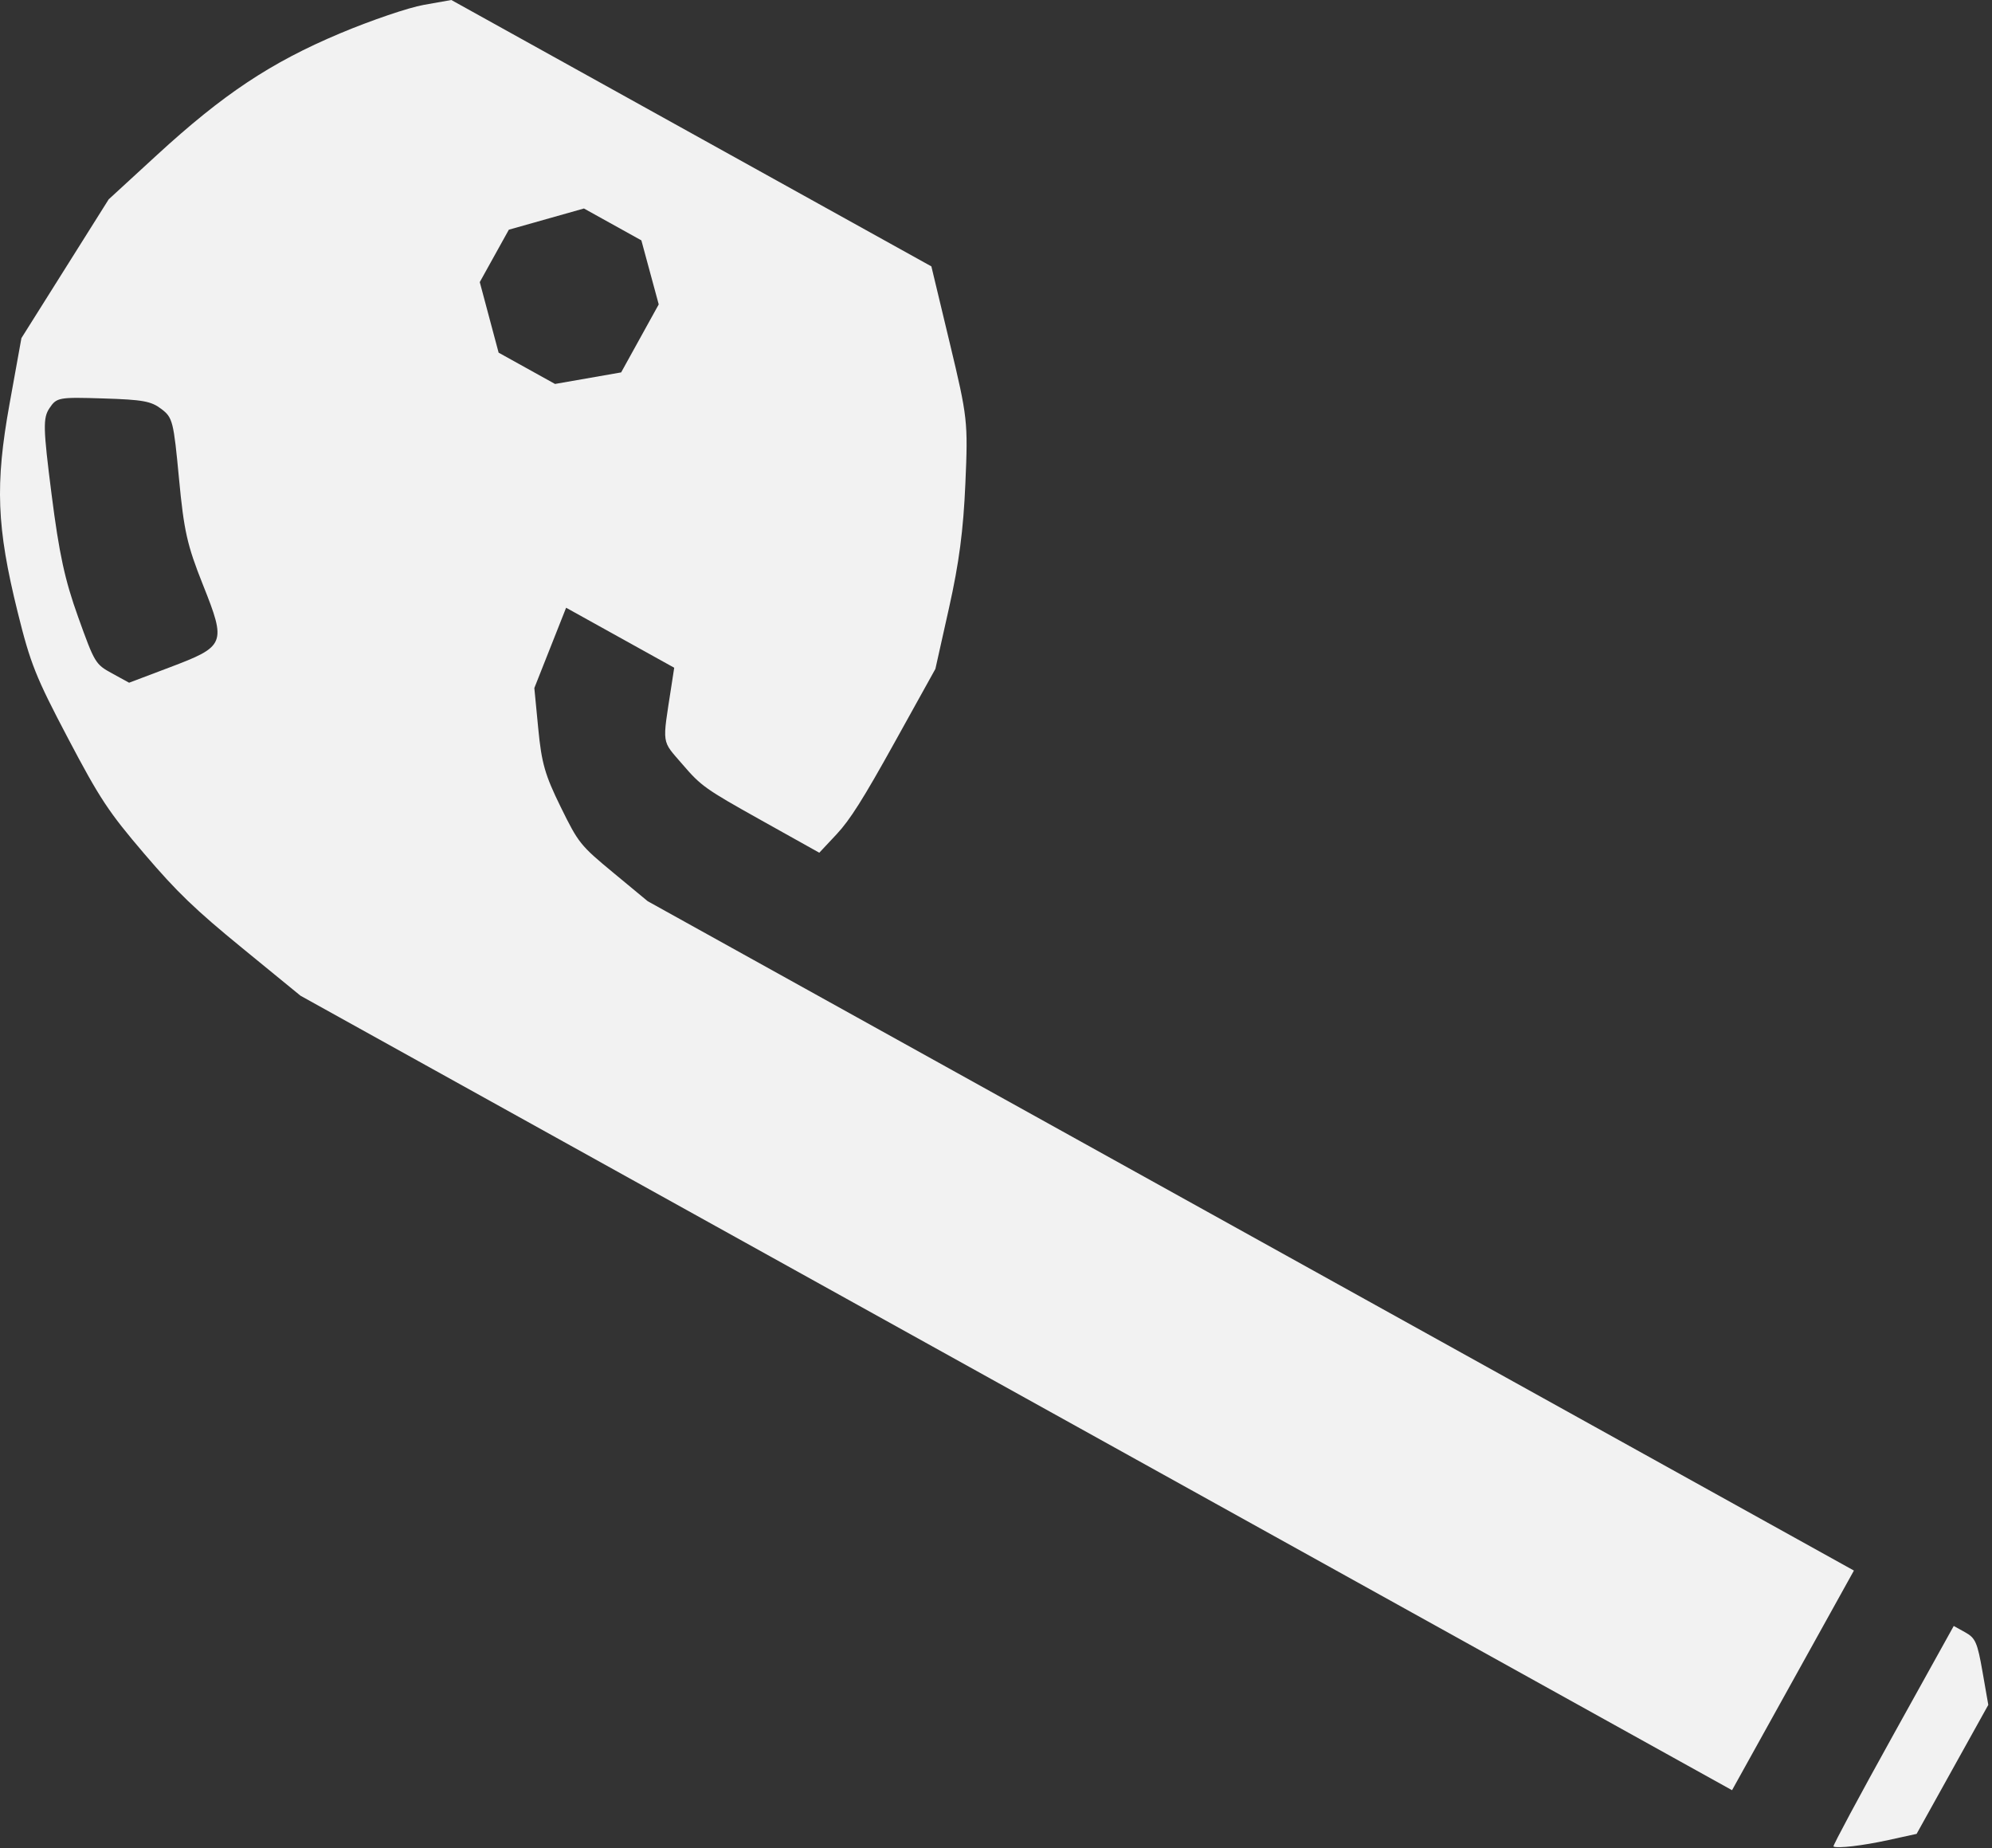 <?xml version="1.0" encoding="UTF-8" standalone="no"?>
<svg
   xmlns:dc="http://purl.org/dc/elements/1.1/"
   xmlns:cc="http://creativecommons.org/ns#"
   xmlns:rdf="http://www.w3.org/1999/02/22-rdf-syntax-ns#"
   xmlns:svg="http://www.w3.org/2000/svg"
   xmlns="http://www.w3.org/2000/svg"
   version="1.1"
   id="svg78"
   width="332"
   height="308"
   viewBox="0 0 332 308">
  <rect x="0" y="0" width="332" height="308" fill="#333333" stroke="none"/>
  <defs
     id="defs82" />
  <g
     id="g86">
    <path
       style="fill:#f2f2f2;stroke-width:0.634"
       d="M 169.377,232.132 50.082,165.932 40.413,158.025 C 32.49,151.545 29.533,148.699 24.033,142.261 18.091,135.307 16.632,133.097 11.317,123.002 5.952,112.811 5.061,110.576 2.936,101.978 -0.561,87.837 -0.836,80.745 1.589,67.317 L 3.571,56.343 10.842,44.782 18.112,33.221 26.132,25.855 C 37.198,15.691 45.115,10.428 56.644,5.573 61.792,3.405 68.078,1.265 70.613,0.816 L 75.222,0 l 40.004,22.196 40.004,22.196 3.064,12.779 c 2.978,12.421 3.051,13.077 2.603,23.387 -0.341,7.858 -1.049,13.239 -2.729,20.761 l -2.269,10.153 -6.789,12.235 c -5.239,9.442 -7.448,12.938 -9.675,15.316 l -2.886,3.081 -9.76,-5.454 c -9.225,-5.155 -9.939,-5.662 -13.013,-9.238 -3.574,-4.158 -3.416,-3.076 -1.896,-12.961 l 0.488,-3.175 -9.008,-4.999 -9.008,-4.999 -2.648,6.691 -2.648,6.691 0.654,6.77 c 0.555,5.745 1.12,7.717 3.729,13.027 2.974,6.053 3.261,6.412 8.79,10.99 l 5.715,4.733 100.521,55.775 100.521,55.775 -10.156,18.301 -10.156,18.301 z m -61.036,-186.74 -1.447,-5.336 -4.786,-2.656 -4.786,-2.656 -6.257,1.768 -6.257,1.768 -2.423,4.366 -2.423,4.366 1.571,5.879 1.571,5.879 4.7,2.608 4.7,2.608 5.511,-0.963 5.511,-0.963 3.131,-5.666 3.131,-5.666 z M 33.822,97.453 C 31.185,90.827 30.661,88.503 29.832,79.744 28.927,70.172 28.778,69.585 26.889,68.151 25.178,66.852 23.818,66.606 17.197,66.399 c -7.419,-0.232 -7.748,-0.173 -8.949,1.618 -1.104,1.646 -1.063,3.298 0.353,14.403 1.259,9.877 2.199,14.212 4.418,20.392 2.76,7.686 2.877,7.881 5.658,9.404 l 2.84,1.556 6.656,-2.517 c 9.423,-3.564 9.576,-3.937 5.65,-13.802 z"
       id="path100" />
    <path
       style="fill:#f2f2f2;stroke-width:0.634"
       d="m 314.748,306.635 c -4.296,0.941 -8.522,1.436 -9.173,1.075 -0.145,-0.081 4.306,-8.382 9.892,-18.448 l 10.156,-18.301 1.917,1.064 c 1.701,0.944 2.025,1.684 2.88,6.575 l 0.963,5.511 -5.974,10.749 -5.974,10.749 z"
       id="path104" />
  </g>
</svg>
